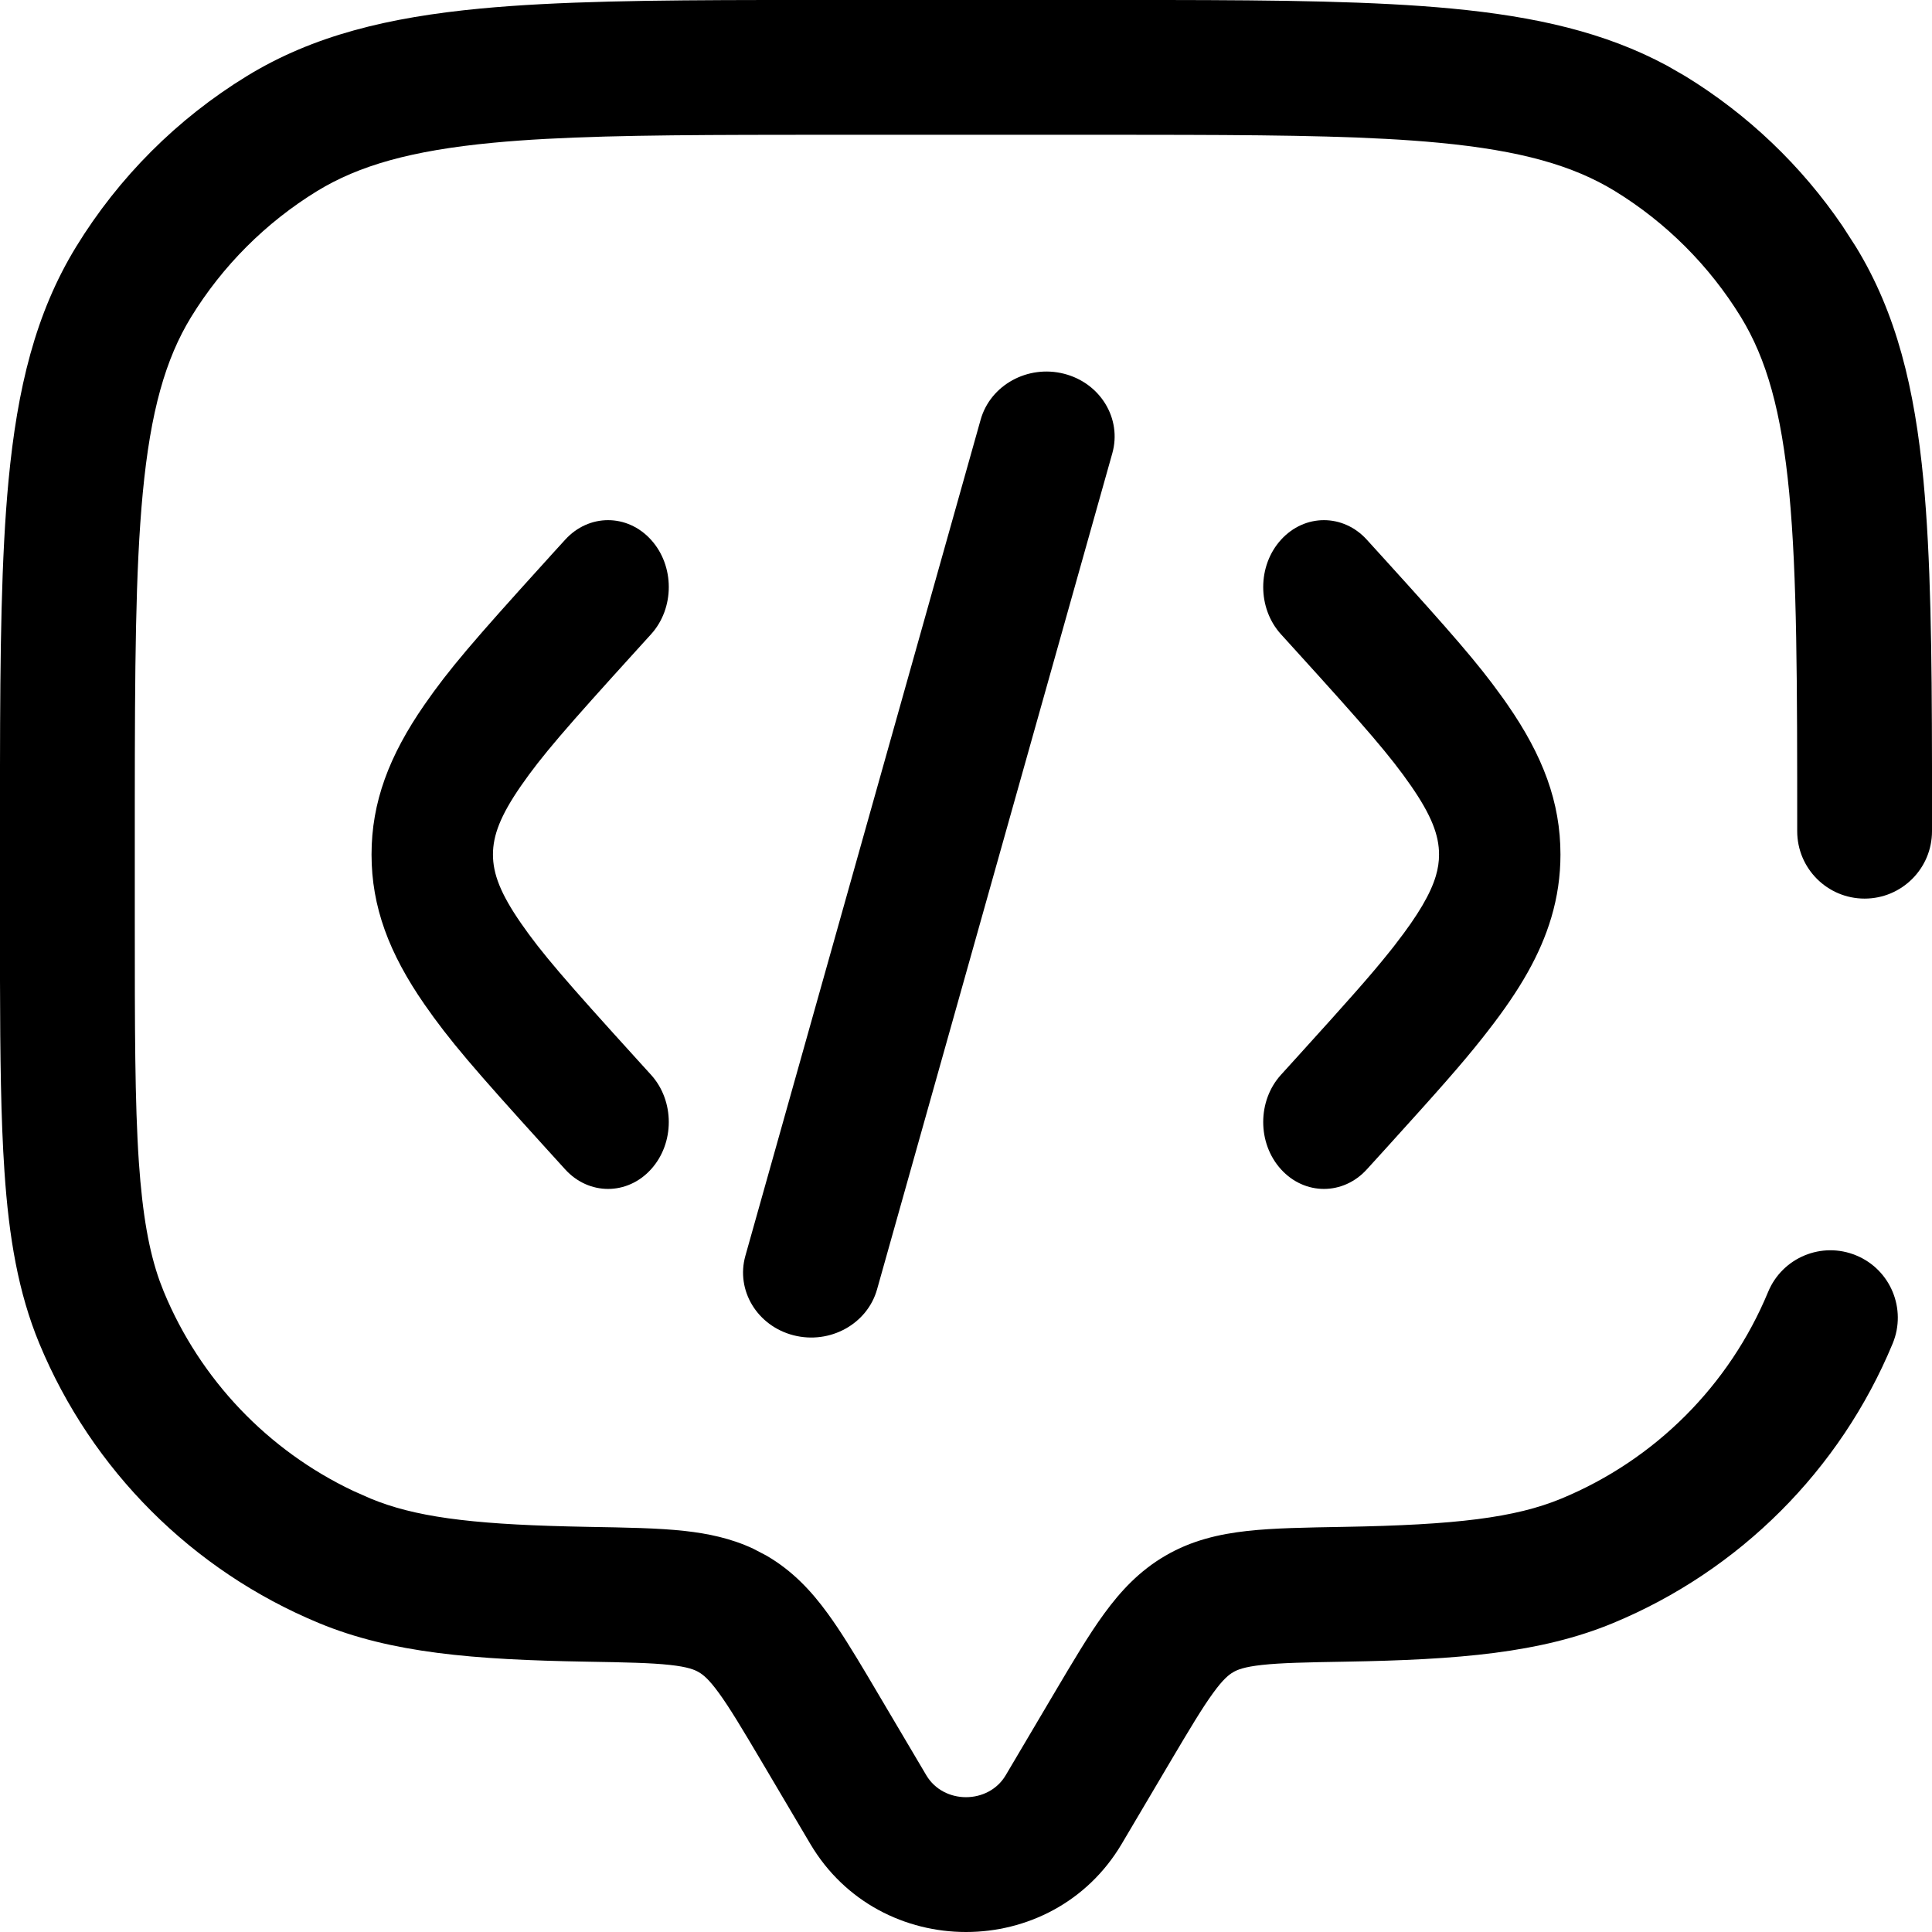 <?xml version="1.0" encoding="UTF-8"?>
<svg width="26px" height="26px" viewBox="0 0 26 26" version="1.1" xmlns="http://www.w3.org/2000/svg" xmlns:xlink="http://www.w3.org/1999/xlink">
    <title>app-icons/prompt</title>
    <g id="app-icons/prompt" stroke="none" stroke-width="1" fill="none" fill-rule="evenodd">
        <path d="M19.535,0.115 C20.66,0.222 21.6,0.434 22.433,0.883 L22.68,1.025 C23.522,1.541 24.243,2.229 24.797,3.044 L24.975,3.32 C25.523,4.214 25.767,5.227 25.885,6.465 C25.983,7.501 25.998,8.759 26,10.311 L26,11.186 C26,11.687 25.594,12.093 25.093,12.093 C24.592,12.093 24.186,11.687 24.186,11.186 C24.186,9.189 24.185,7.755 24.079,6.637 C23.974,5.532 23.772,4.829 23.429,4.268 C23.005,3.577 22.423,2.995 21.732,2.571 C21.171,2.228 20.468,2.026 19.363,1.921 C18.468,1.836 17.372,1.819 15.946,1.815 L15.206,1.814 C15.078,1.814 14.947,1.814 14.814,1.814 L11.186,1.814 L10.794,1.814 L10.054,1.815 C8.628,1.819 7.532,1.836 6.637,1.921 C5.532,2.026 4.829,2.228 4.268,2.571 C3.577,2.995 2.995,3.577 2.571,4.268 C2.228,4.829 2.026,5.532 1.921,6.637 C1.822,7.681 1.815,8.999 1.814,10.794 L1.814,12.395 C1.814,13.816 1.814,14.837 1.869,15.642 C1.918,16.35 2.006,16.84 2.149,17.24 L2.205,17.385 C2.694,18.566 3.604,19.519 4.754,20.064 L4.987,20.167 C5.571,20.409 6.307,20.509 7.648,20.542 L7.924,20.548 C8.421,20.557 8.856,20.563 9.216,20.603 C9.53,20.638 9.838,20.702 10.137,20.842 L10.315,20.935 C10.666,21.139 10.92,21.412 11.14,21.715 C11.308,21.945 11.479,22.225 11.667,22.54 L12.466,23.891 C12.699,24.284 13.301,24.284 13.534,23.891 L14.189,22.783 C14.435,22.368 14.65,22.002 14.86,21.715 C15.081,21.412 15.334,21.139 15.685,20.935 C16.039,20.729 16.407,20.645 16.784,20.603 C17.144,20.563 17.579,20.557 18.076,20.548 C19.594,20.522 20.39,20.425 21.013,20.167 C22.273,19.645 23.273,18.645 23.795,17.385 C23.987,16.923 24.517,16.703 24.98,16.895 C25.443,17.086 25.662,17.617 25.471,18.08 C24.765,19.783 23.411,21.137 21.707,21.843 C20.734,22.246 19.625,22.336 18.107,22.362 C17.576,22.371 17.24,22.378 16.984,22.406 C16.744,22.432 16.651,22.471 16.597,22.503 C16.539,22.536 16.461,22.597 16.326,22.783 C16.179,22.985 16.013,23.263 15.75,23.707 L15.095,24.815 C14.159,26.395 11.841,26.395 10.905,24.815 L10.25,23.707 C9.987,23.263 9.821,22.985 9.674,22.783 C9.539,22.597 9.461,22.536 9.403,22.503 C9.349,22.471 9.256,22.432 9.016,22.406 C8.76,22.378 8.424,22.371 7.893,22.362 C6.375,22.336 5.266,22.246 4.293,21.843 C2.589,21.137 1.235,19.783 0.529,18.08 C0.246,17.395 0.12,16.655 0.06,15.765 C0.012,15.06 0.002,14.22 0,13.197 L0,10.311 C0.002,8.759 0.017,7.501 0.115,6.465 C0.233,5.227 0.477,4.214 1.025,3.32 C1.598,2.385 2.385,1.598 3.32,1.025 C4.214,0.477 5.227,0.233 6.465,0.115 C7.501,0.017 8.759,0.002 10.311,0 L15.689,0 C17.241,0.002 18.499,0.017 19.535,0.115 Z M14.32,5.03 C14.809,5.155 15.1,5.634 14.969,6.1 L13.386,11.726 L11.803,17.352 C11.672,17.818 11.169,18.095 10.68,17.97 C10.191,17.845 9.9,17.366 10.031,16.9 L11.614,11.274 L13.197,5.648 C13.328,5.182 13.831,4.905 14.32,5.03 Z M18.395,7.264 L18.643,7.537 C19.535,8.52 19.888,8.926 20.195,9.353 L20.216,9.382 L20.237,9.411 C20.254,9.435 20.271,9.46 20.288,9.484 C20.764,10.171 21,10.796 21,11.5 C21,11.789 20.959,12.07 20.877,12.347 C20.728,12.847 20.457,13.317 20.025,13.872 L19.997,13.908 L19.978,13.932 L19.969,13.944 L19.95,13.968 C19.67,14.322 19.37,14.661 18.656,15.449 L18.395,15.736 C18.076,16.088 17.558,16.088 17.239,15.736 C16.92,15.385 16.92,14.815 17.239,14.464 L17.474,14.205 C18.152,13.457 18.445,13.127 18.692,12.818 L18.709,12.797 C18.723,12.779 18.737,12.761 18.751,12.744 L18.776,12.712 L18.784,12.701 C19.088,12.31 19.253,12.024 19.323,11.788 C19.352,11.69 19.366,11.597 19.366,11.5 C19.366,11.241 19.265,10.975 18.989,10.576 C18.712,10.176 18.394,9.808 17.426,8.742 L17.239,8.536 C16.92,8.185 16.92,7.615 17.239,7.264 C17.558,6.912 18.076,6.912 18.395,7.264 Z M8.761,7.264 C9.08,7.615 9.08,8.185 8.761,8.536 L8.574,8.742 C7.606,9.808 7.288,10.176 7.011,10.576 C6.735,10.975 6.634,11.241 6.634,11.5 C6.634,11.759 6.735,12.025 7.011,12.424 C7.288,12.824 7.606,13.192 8.574,14.258 L8.761,14.464 C9.08,14.815 9.08,15.385 8.761,15.736 C8.442,16.088 7.924,16.088 7.605,15.736 L7.418,15.53 L7.357,15.463 C6.375,14.381 6.046,13.997 5.712,13.516 C5.236,12.829 5,12.204 5,11.5 C5,10.796 5.236,10.171 5.712,9.484 C6.042,9.008 6.369,8.627 7.327,7.57 L7.388,7.503 L7.418,7.469 L7.605,7.264 C7.924,6.912 8.442,6.912 8.761,7.264 Z" id="Combined-Shape" fill="#000000" fill-rule="nonzero"></path>
    </g>
</svg>